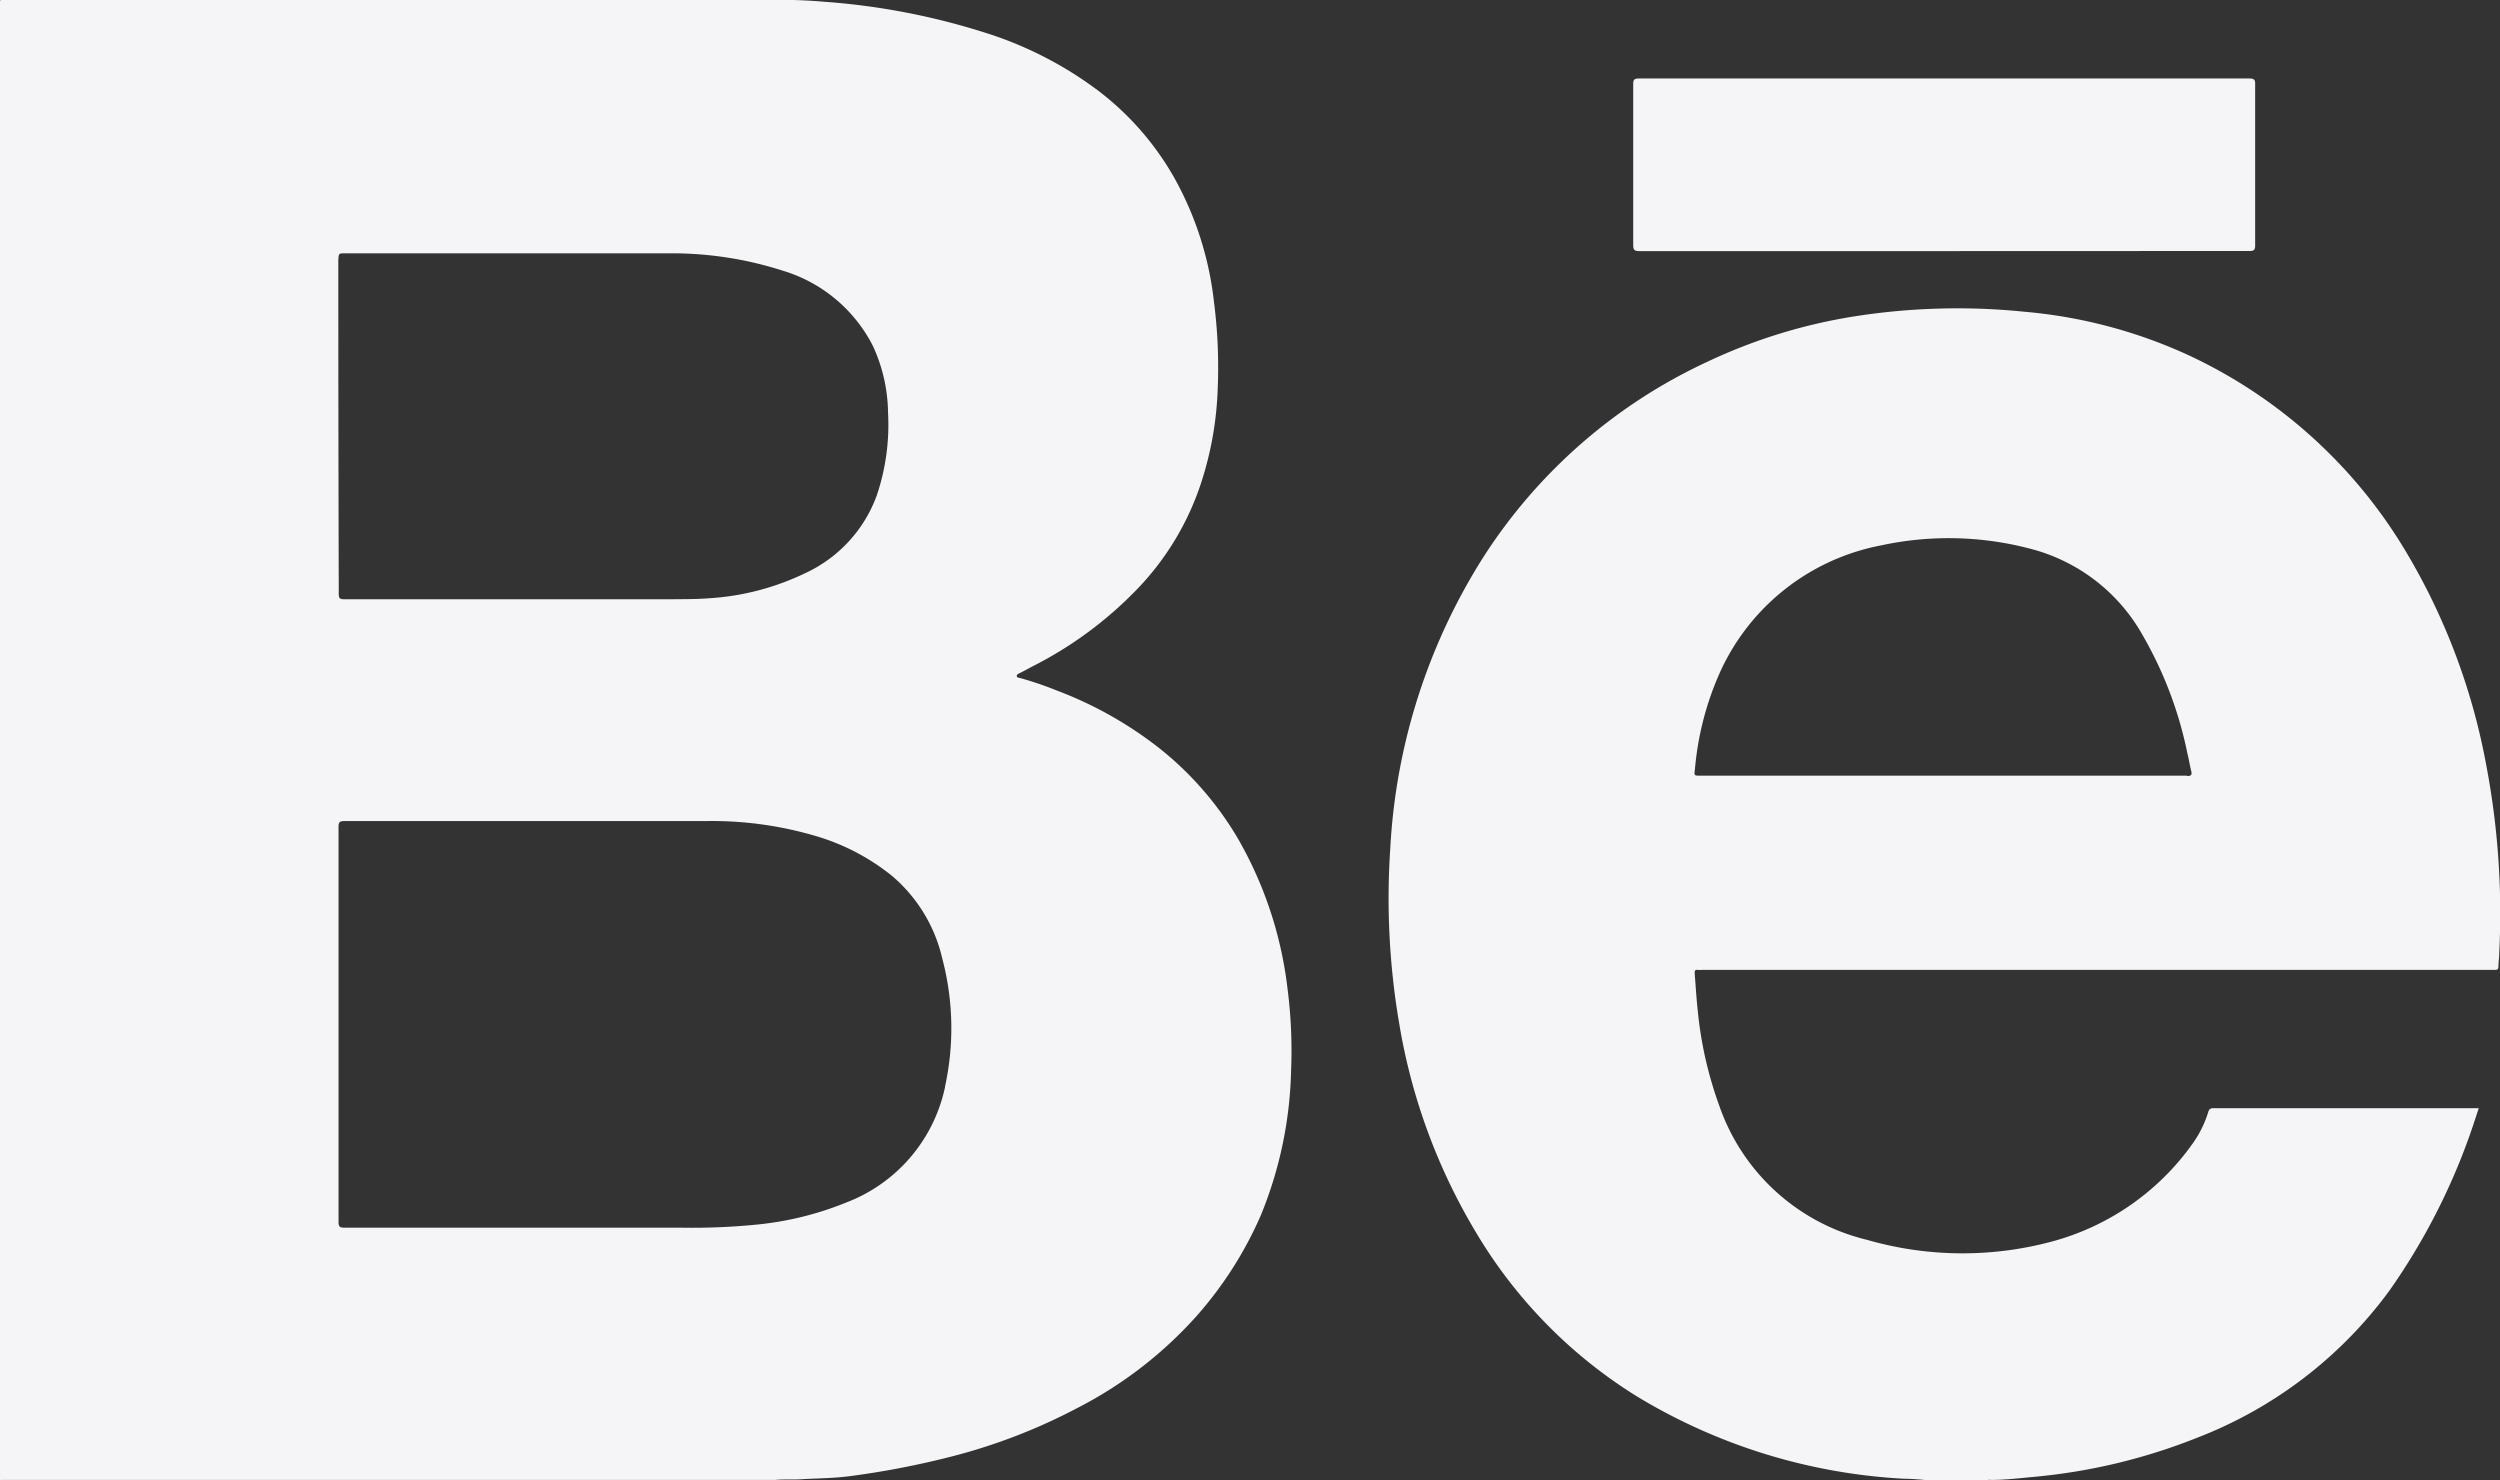 <svg id="Group_676" data-name="Group 676" xmlns="http://www.w3.org/2000/svg" width="22.361" height="13.242" viewBox="0 0 22.361 13.242">
  <rect x="0" y="0" width="22.361" height="13.242" fill="#333333" stroke="none"/>
  <defs>
    <style>
      .cls-1 {
        fill: #f5f5f7;
      }
    </style>
  </defs>
  <path id="Path_203" data-name="Path 203" class="cls-1" d="M6145.389-593.437a3.506,3.506,0,0,0-.441-1.331,2.927,2.927,0,0,0-.691-.8,3.458,3.458,0,0,0-.934-.528,2.984,2.984,0,0,0-.327-.111c-.01,0-.027-.005-.028-.017s.012-.02.024-.025c.039-.019.078-.041.116-.061a3.475,3.475,0,0,0,.966-.722,2.482,2.482,0,0,0,.54-.91,3.031,3.031,0,0,0,.152-.861,4.55,4.55,0,0,0-.034-.769,2.935,2.935,0,0,0-.36-1.118,2.569,2.569,0,0,0-.67-.766,3.363,3.363,0,0,0-.947-.5,6.216,6.216,0,0,0-1.518-.3c-.208-.018-.417-.019-.625-.019h-6.718a.018.018,0,0,0-.014.005.013.013,0,0,0,0,.01v13.183a.072.072,0,0,0,0,.043h6.927c.086-.008.175,0,.263-.008.132-.006.267-.008.4-.025a7.673,7.673,0,0,0,.91-.175,5.138,5.138,0,0,0,1.126-.433,3.684,3.684,0,0,0,1.077-.832,3.421,3.421,0,0,0,.568-.893,3.619,3.619,0,0,0,.271-1.294A4.352,4.352,0,0,0,6145.389-593.437Zm-8.487-6.522c0-.029,0-.047.041-.046.964,0,1.929,0,2.894,0a3.244,3.244,0,0,1,1.035.154,1.336,1.336,0,0,1,.808.671,1.46,1.46,0,0,1,.137.6,1.978,1.978,0,0,1-.1.738,1.229,1.229,0,0,1-.646.7,2.3,2.3,0,0,1-.852.222c-.118.009-.232.008-.35.009h-1.321c-.532,0-1.064,0-1.594,0-.042,0-.05-.01-.05-.048Q6136.9-598.457,6136.9-599.959Zm5.425,7.41a1.42,1.42,0,0,1-.882,1.033,2.863,2.863,0,0,1-.821.2,5.8,5.8,0,0,1-.647.026q-1.51,0-3.021,0c-.044,0-.054-.01-.054-.053,0-.589,0-1.178,0-1.766s0-1.178,0-1.767c0-.04.01-.051.052-.051h3.227a3.275,3.275,0,0,1,.97.128,1.969,1.969,0,0,1,.7.361,1.373,1.373,0,0,1,.451.74A2.441,2.441,0,0,1,6142.326-592.549Z" transform="translate(-6133.874 602.271)"/>
  <path id="Path_204" data-name="Path 204" class="cls-1" d="M6154.6-595.19a5.755,5.755,0,0,0-.727-1.92,4.449,4.449,0,0,0-1.935-1.741,4.427,4.427,0,0,0-1.471-.389,5.932,5.932,0,0,0-1.506.04,4.831,4.831,0,0,0-1.327.408,4.756,4.756,0,0,0-2,1.742,5.4,5.4,0,0,0-.836,2.614,6.641,6.641,0,0,0,.08,1.562,5.314,5.314,0,0,0,.685,1.866,4.321,4.321,0,0,0,1.448,1.474,5.131,5.131,0,0,0,2.375.732,2.2,2.2,0,0,1,.24.017h.5a.081.081,0,0,1,.045-.006c.131,0,.26-.016.391-.028a5.216,5.216,0,0,0,1.45-.348,3.849,3.849,0,0,0,1.72-1.313,5.756,5.756,0,0,0,.752-1.484c.016-.049.033-.1.05-.152l-.027,0h-2.347c-.03,0-.039.012-.046.036a.976.976,0,0,1-.131.269,2.263,2.263,0,0,1-1.264.887,3.08,3.08,0,0,1-1.655-.014,1.859,1.859,0,0,1-1.323-1.2,3.462,3.462,0,0,1-.193-.854c-.012-.108-.018-.218-.027-.327,0-.025,0-.037.03-.034a.255.255,0,0,0,.042,0h7.089c.022,0,.027-.009.028-.03,0-.039.007-.079.007-.118A7.085,7.085,0,0,0,6154.6-595.19Zm-2.674.1c-.1,0-.206,0-.311,0h-4.04c-.06,0-.06,0-.052-.056a2.683,2.683,0,0,1,.209-.834,1.991,1.991,0,0,1,1.457-1.17,2.865,2.865,0,0,1,1.326.028,1.614,1.614,0,0,1,1.013.776,3.508,3.508,0,0,1,.4,1.057c.013.05.02.1.033.152C6151.971-595.1,6151.965-595.086,6151.925-595.087Z" transform="translate(-6132.363 602.028)"/>
  <path id="Path_205" data-name="Path 205" class="cls-1" d="M6133.874-602.267l.009,0v13.236s-.01,0-.009,0v-13.234Z" transform="translate(-6133.874 602.271)"/>
  <path id="Path_206" data-name="Path 206" class="cls-1" d="M6149.639-600.085h-2.729c-.043,0-.055-.01-.055-.054q0-.72,0-1.44c0-.039.009-.05.05-.05q2.731,0,5.462,0c.042,0,.053.012.051.052q0,.72,0,1.44c0,.041-.009.051-.051.051Z" transform="translate(-6132.247 602.331)"/>
</svg>
